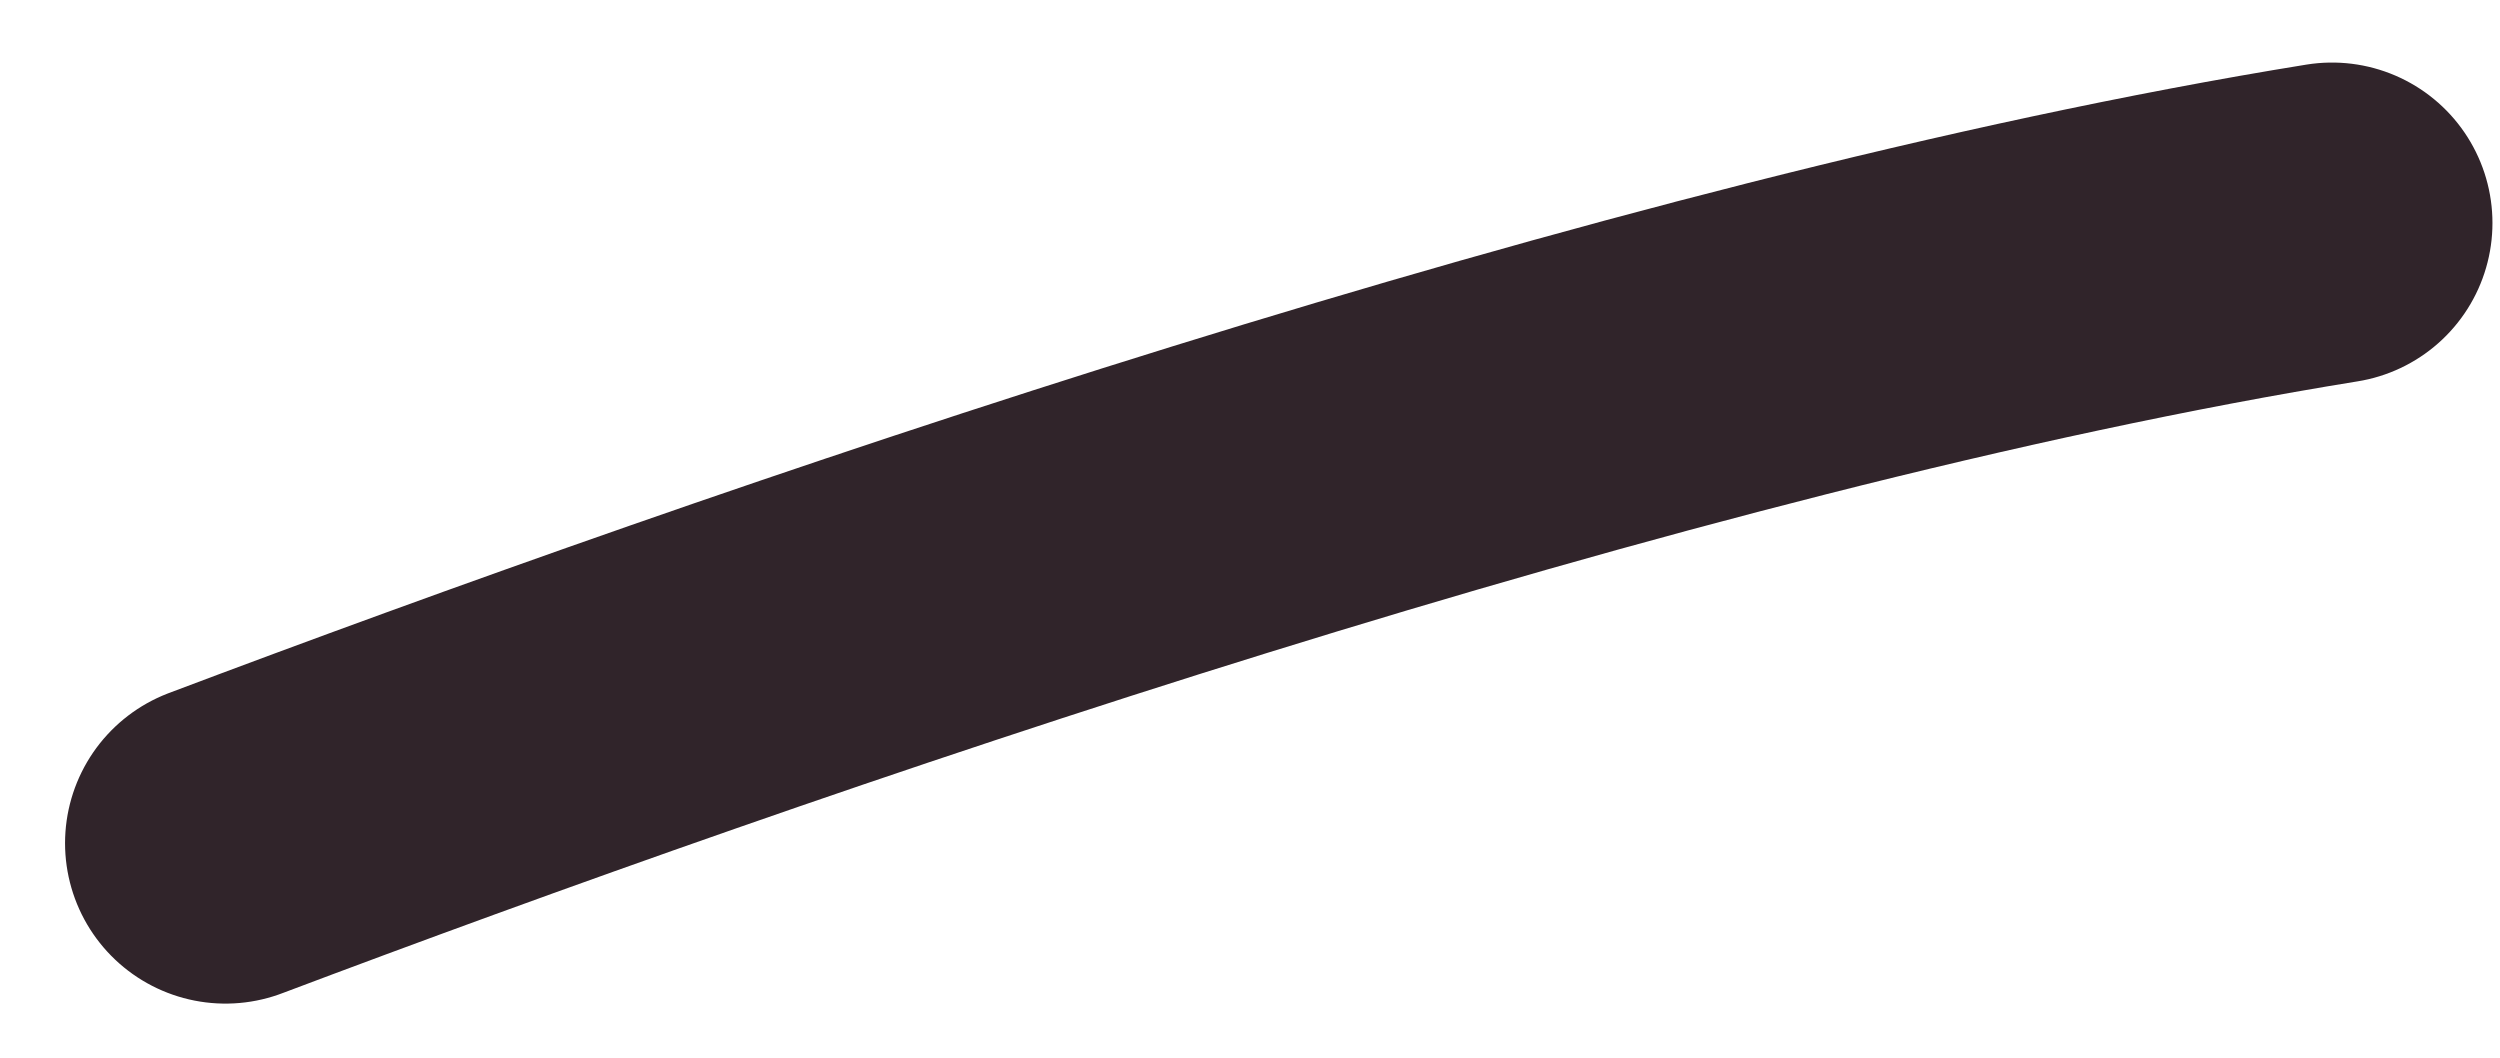 <?xml version="1.0" encoding="UTF-8" standalone="no"?><svg width='26' height='11' viewBox='0 0 26 11' fill='none' xmlns='http://www.w3.org/2000/svg'>
<path d='M2.345 8.769C7.881 6.68 17.098 3.476 24.253 2.319' stroke='#30242A' stroke-width='3.337' stroke-linecap='round' stroke-linejoin='round'/>
</svg>
